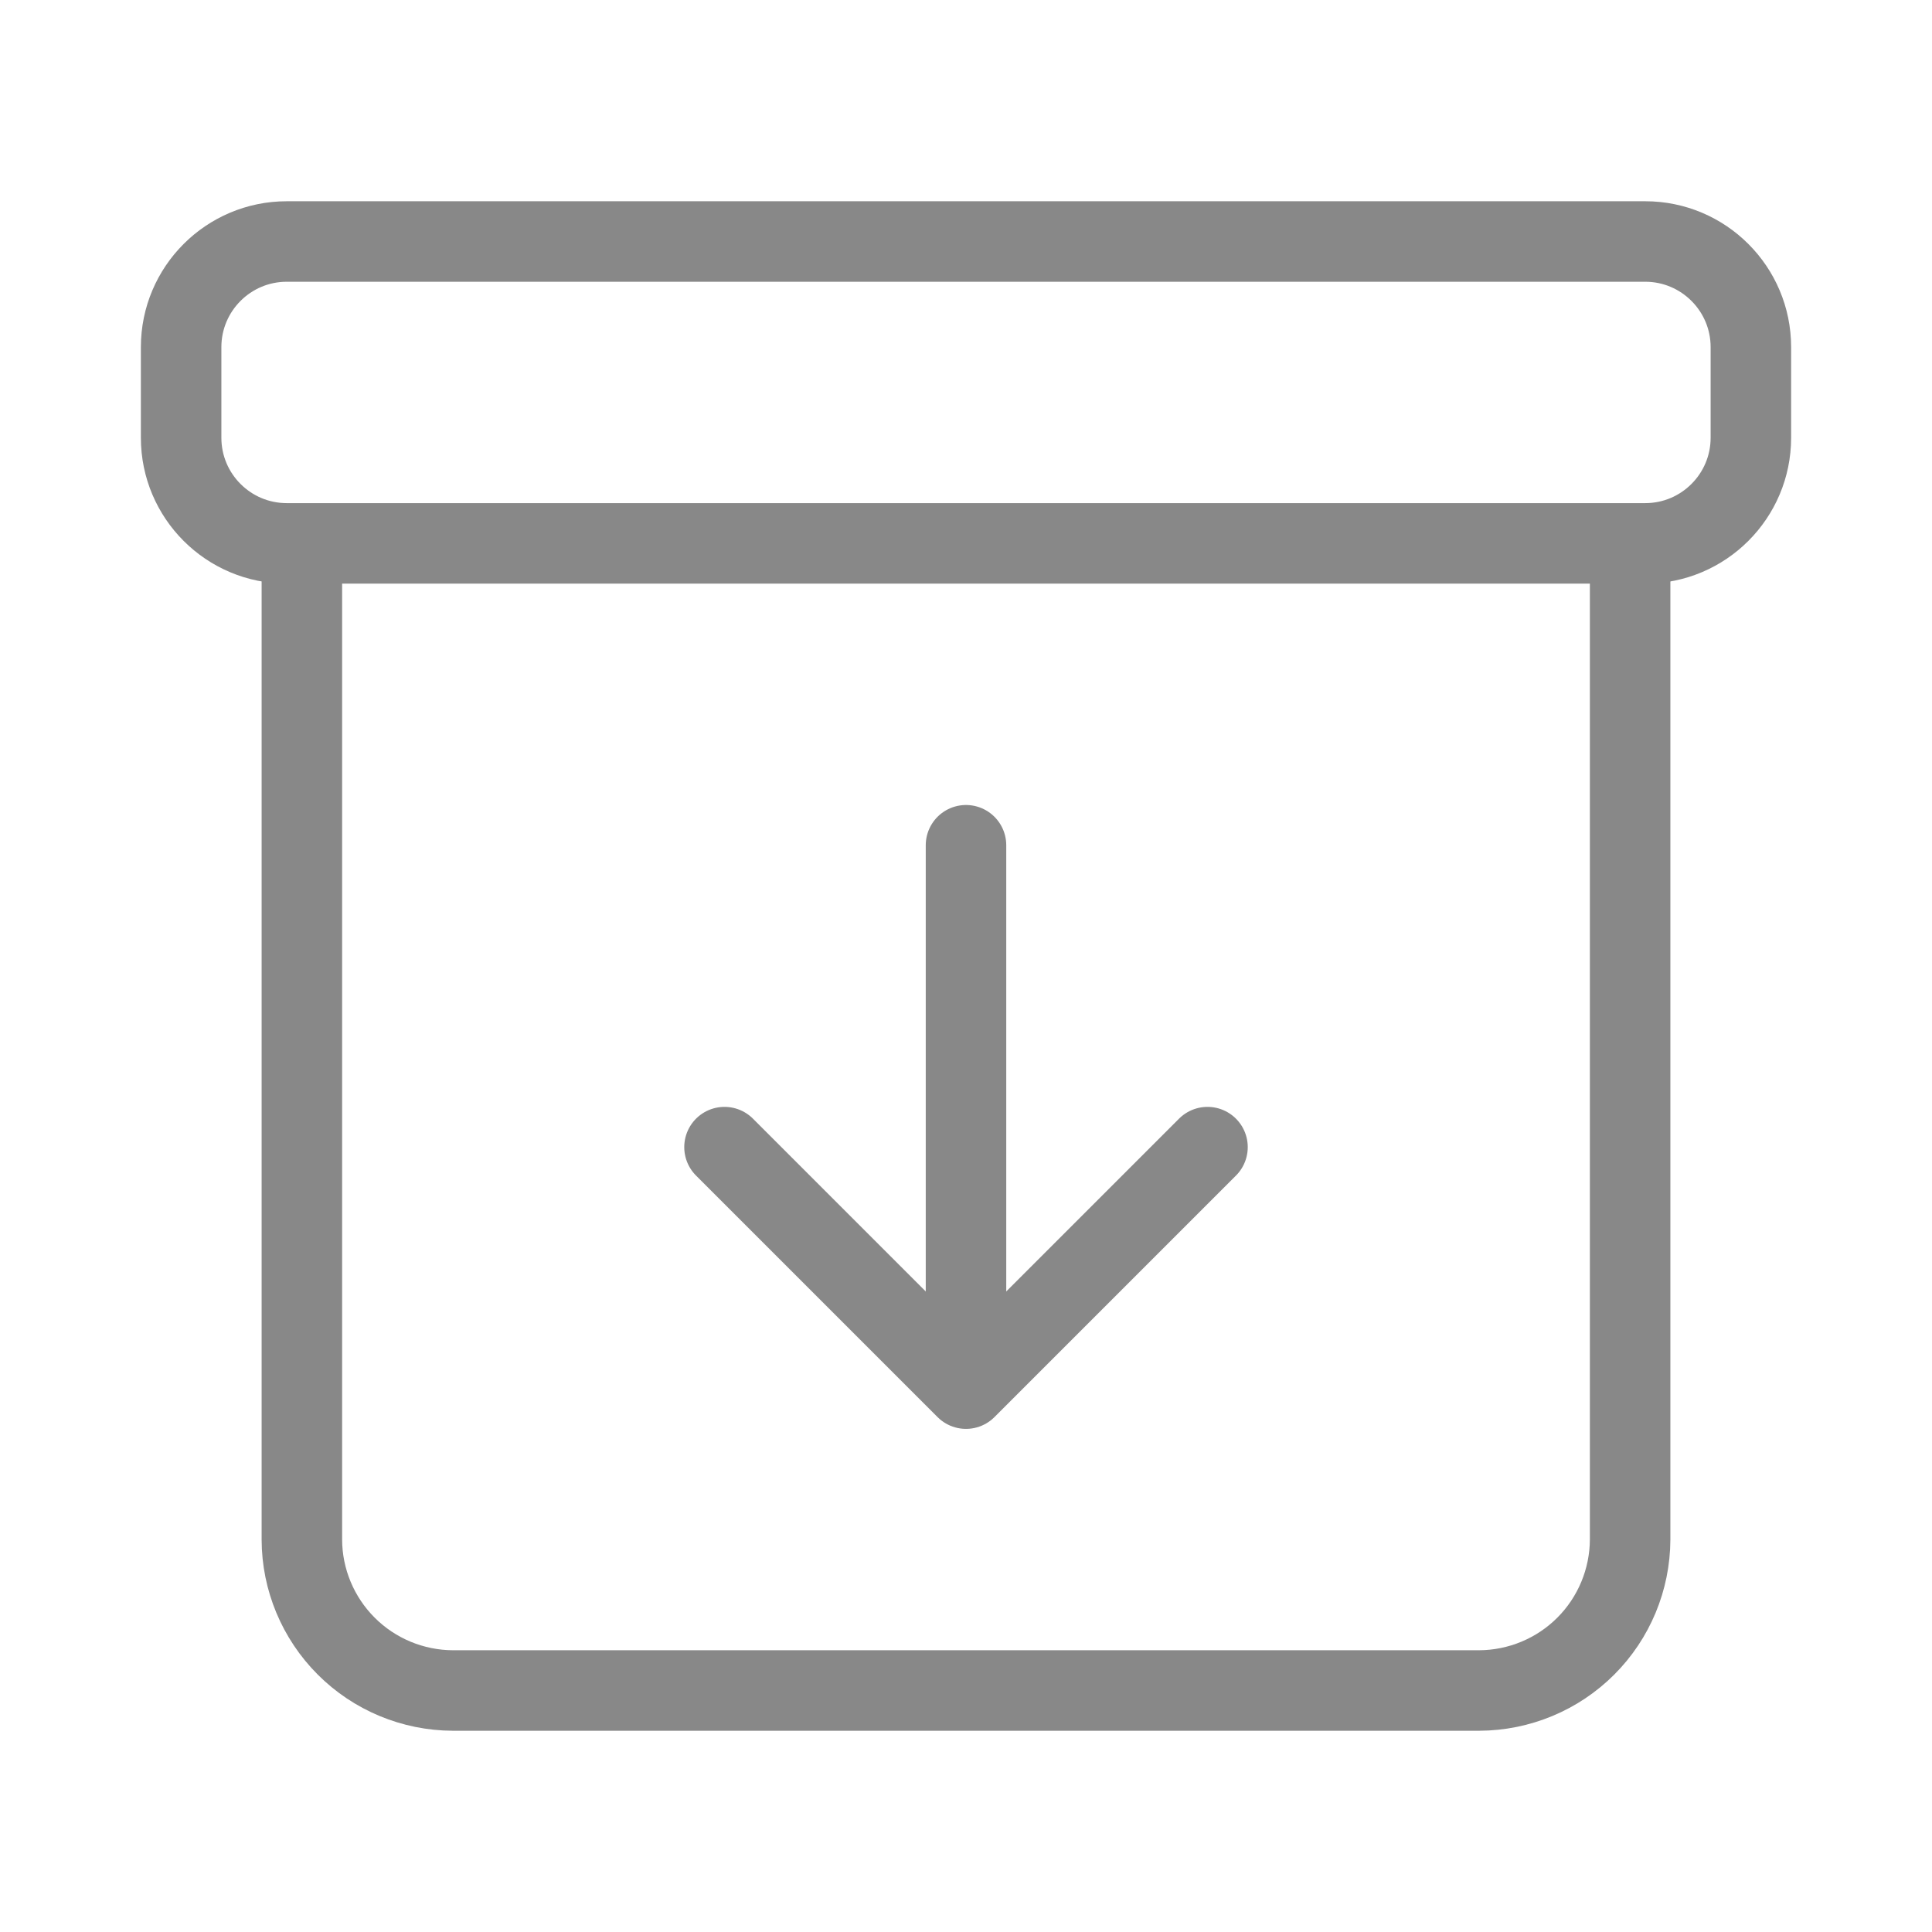 <svg width="24" height="24" viewBox="0 0 24 24" fill="none" xmlns="http://www.w3.org/2000/svg">
<path d="M3.75 7.125V19.125C3.751 19.622 3.95 20.098 4.301 20.449C4.652 20.8 5.128 20.998 5.625 21H18.375C18.872 20.998 19.348 20.8 19.699 20.449C20.05 20.098 20.248 19.622 20.25 19.125V7.125" stroke="#888888" stroke-linecap="round" stroke-linejoin="round"/>
<path d="M20.438 3H3.562C2.838 3 2.25 3.588 2.25 4.312V5.438C2.25 6.162 2.838 6.75 3.562 6.75H20.438C21.162 6.75 21.75 6.162 21.75 5.438V4.312C21.75 3.588 21.162 3 20.438 3Z" stroke="#888888" stroke-linejoin="round"/>
<path d="M15 14.25L12 17.25L9 14.25" stroke="#888888" stroke-linecap="round" stroke-linejoin="round"/>
<path d="M12 16.214V10.5" stroke="#888888" stroke-linecap="round" stroke-linejoin="round"/>
</svg>
